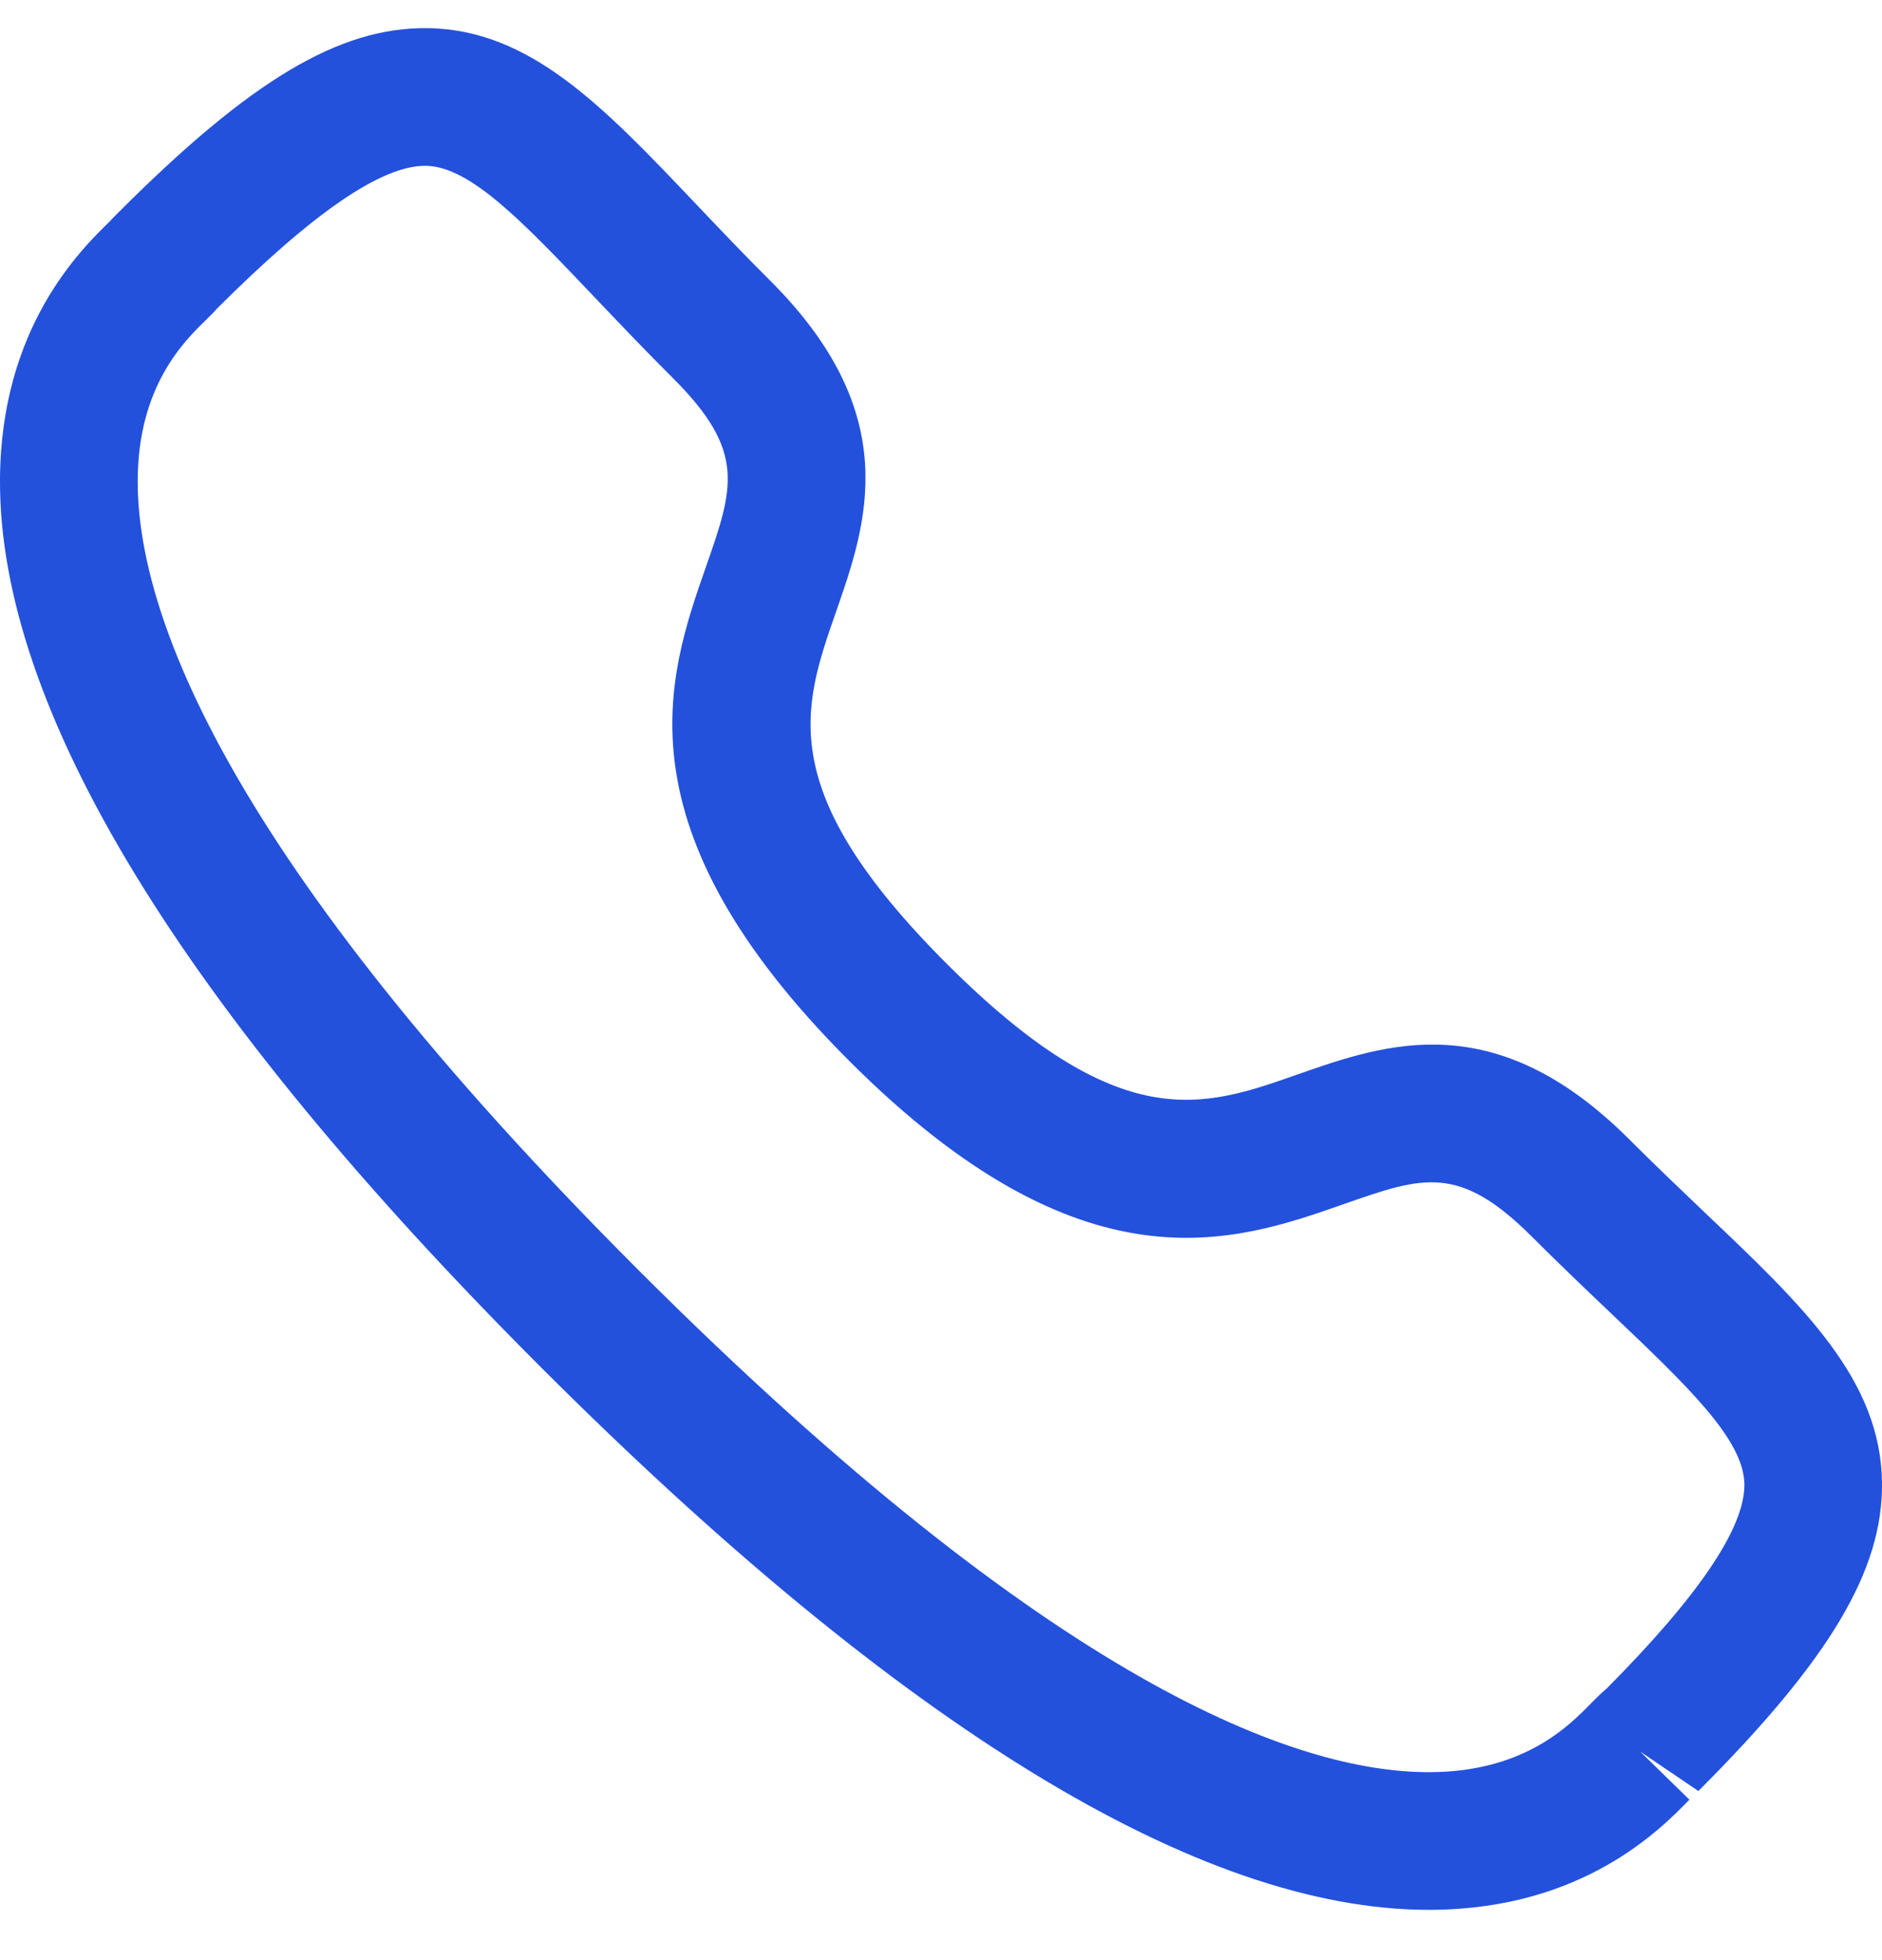 <svg width="24" height="25" viewBox="0 0 35 36" fill="none" xmlns="http://www.w3.org/2000/svg">
<path fill-rule="evenodd" clip-rule="evenodd" d="M4.028 5.52C4.031 5.52 3.946 5.609 3.838 5.715C3.425 6.116 2.57 6.951 2.561 8.697C2.548 11.14 4.154 15.677 11.89 23.411C19.59 31.107 24.119 32.733 26.567 32.733H26.603C28.35 32.724 29.183 31.867 29.586 31.456C29.709 31.329 29.808 31.237 29.878 31.179C31.578 29.468 32.449 28.195 32.441 27.378C32.429 26.545 31.392 25.56 29.96 24.198C29.504 23.764 29.009 23.293 28.486 22.77C27.133 21.42 26.462 21.651 24.986 22.169C22.946 22.885 20.146 23.858 15.796 19.506C11.439 15.152 12.414 12.356 13.128 10.316C13.643 8.841 13.879 8.168 12.523 6.812C11.992 6.283 11.516 5.781 11.077 5.32C9.723 3.896 8.747 2.867 7.919 2.855H7.905C7.087 2.855 5.817 3.729 4.019 5.527C4.024 5.522 4.026 5.52 4.028 5.52ZM26.569 35.294C22.315 35.294 16.768 31.906 10.08 25.222C3.367 18.511 -0.025 12.947 0 8.684C0.016 5.867 1.492 4.424 2.047 3.883C2.076 3.847 2.175 3.75 2.21 3.715C4.658 1.265 6.309 0.275 7.951 0.294C9.858 0.32 11.216 1.747 12.933 3.555C13.358 4.002 13.819 4.489 14.333 5.001C16.826 7.494 16.115 9.527 15.545 11.159C14.924 12.94 14.386 14.476 17.606 17.696C20.829 20.916 22.366 20.379 24.14 19.752C25.774 19.182 27.802 18.468 30.298 20.961C30.803 21.466 31.283 21.922 31.725 22.344C33.542 24.07 34.976 25.434 35 27.346C35.02 28.977 34.03 30.638 31.585 33.084L30.503 32.35L31.418 33.245C30.877 33.8 29.436 35.278 26.617 35.294H26.569Z" fill="#2351DC"/>
</svg>
